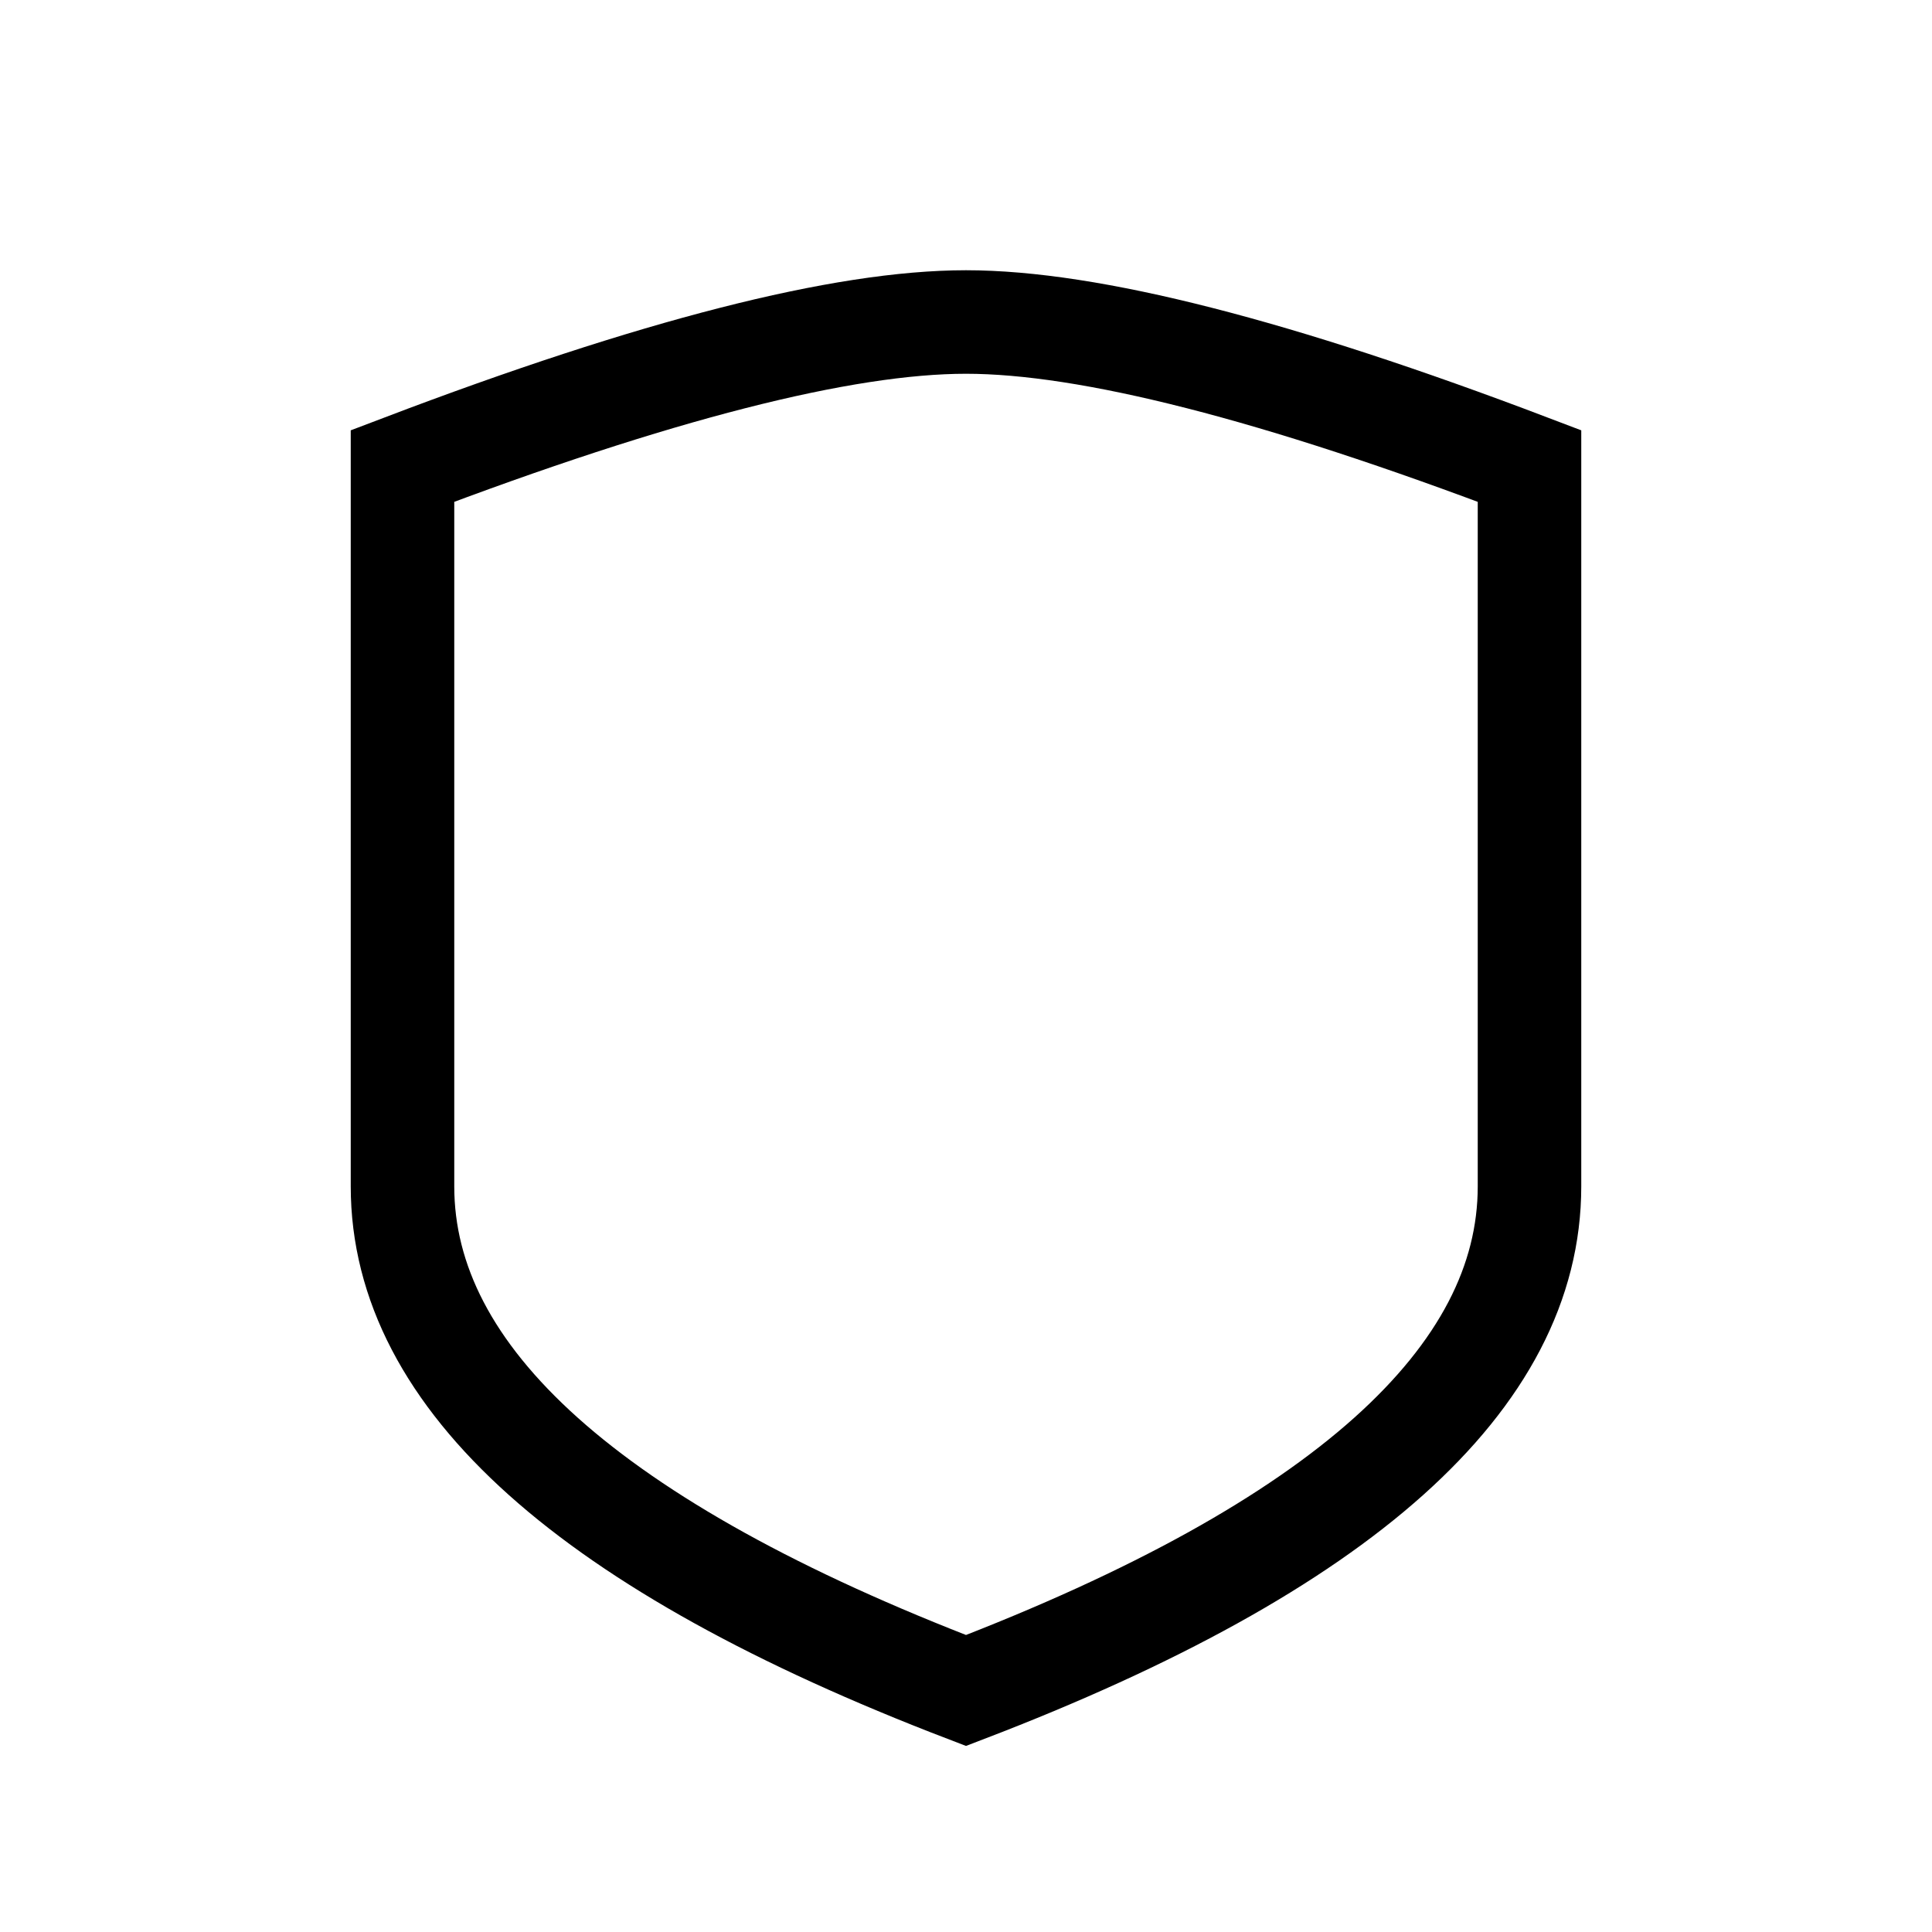 <svg role="img" xmlns="http://www.w3.org/2000/svg" width="56px" height="56px" viewBox="0 0 24 24" aria-labelledby="shieldIconTitle" stroke="#000" stroke-width="1.286" stroke-linecap="square" stroke-linejoin="miter" fill="none" color="#000"> <title id="shieldIconTitle">Shield</title> <path d="M19,14.737 C19,17.123 16.667,19.211 12,21 C7.333,19.211 5,17.123 5,14.737 C5,12.351 5,9.368 5,5.789 C8.136,4.596 10.469,4 12,4 C13.531,4 15.864,4.596 19,5.789 C19,9.368 19,12.351 19,14.737 Z"/> </svg>